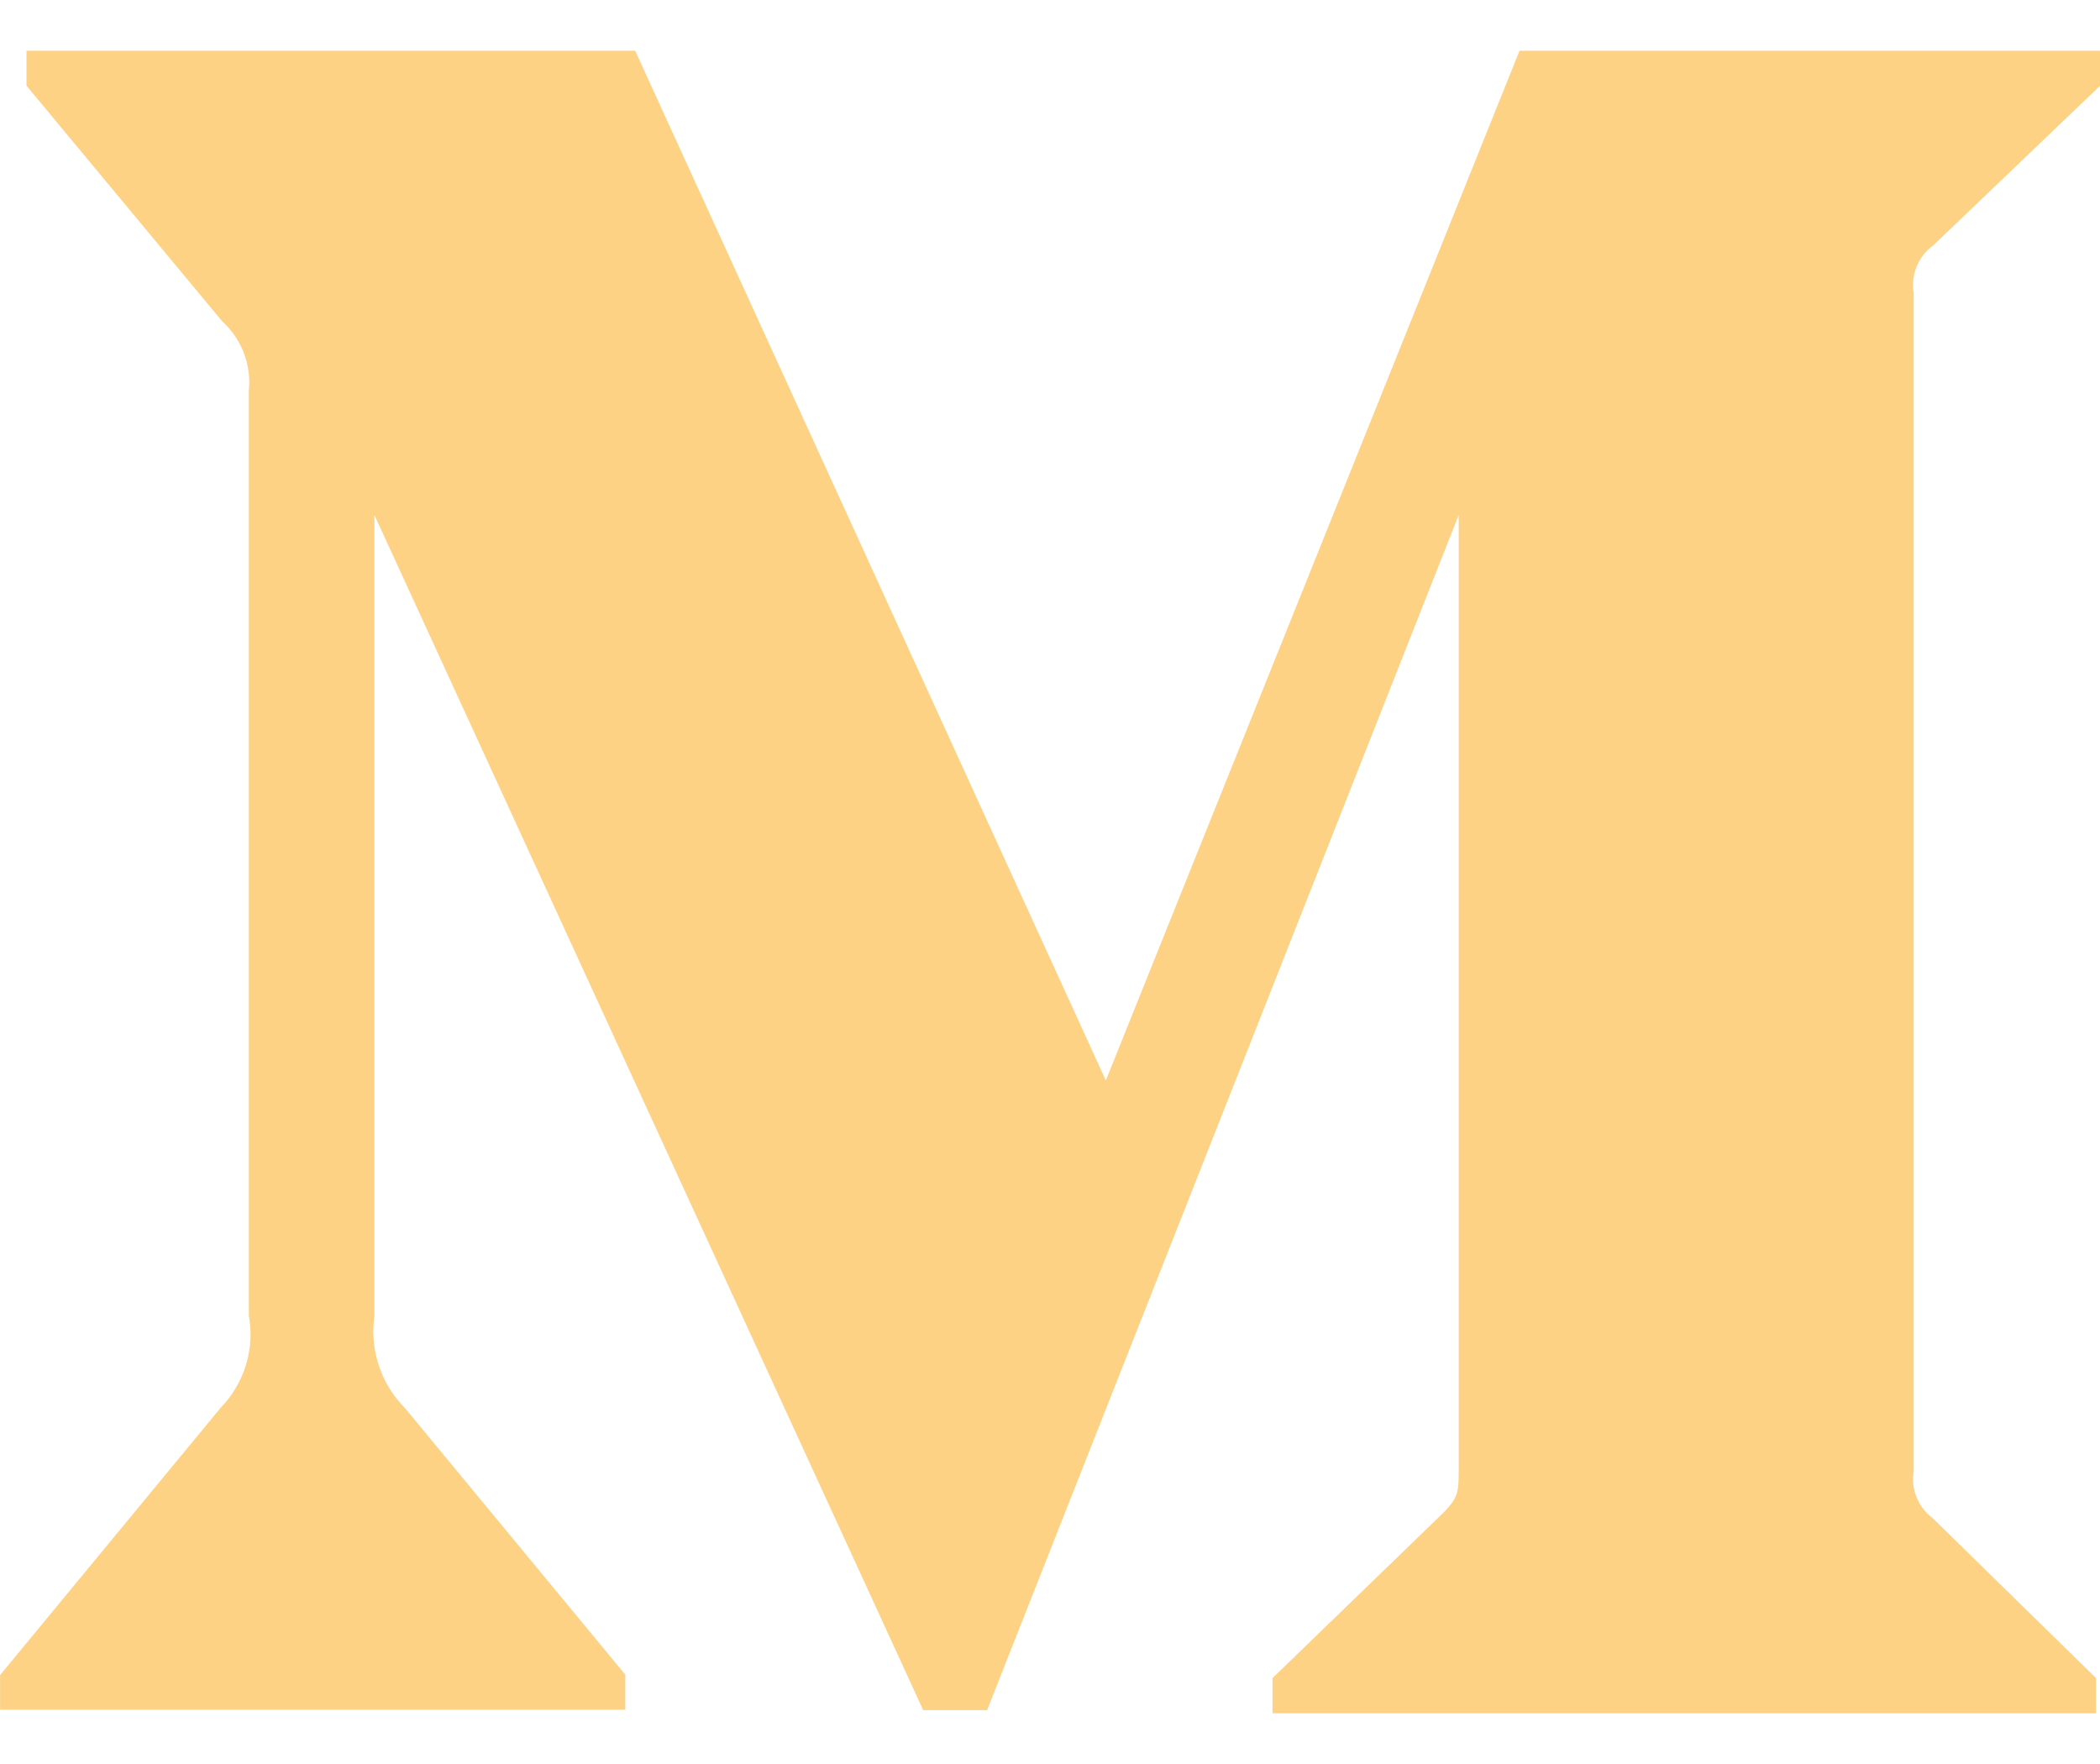 <svg width="25" height="21" xmlns="http://www.w3.org/2000/svg" xmlns:xlink="http://www.w3.org/1999/xlink" xmlns:svgjs="http://svgjs.com/svgjs" viewBox="0 0.604 25 19.792" fill="#fdd284"><svg xmlns="http://www.w3.org/2000/svg" width="25" height="21" viewBox="0.129 1 24 19"><path paint-order="stroke fill markers" fill-rule="evenodd" d="M22.214 3.233l1.915-1.832V1h-6.634l-4.728 11.768L7.388 1H.432V1.4L2.67 4.094c.218.199.332.49.303.783V15.46c.07.38-.055.773-.323 1.05L.13 19.564v.396h7.145v-.401l-2.52-3.049a1.244 1.244 0 0 1-.347-1.05V6.306l6.272 13.659h.73L16.8 6.305v10.882c0 .287 0 .346-.188.534l-1.94 1.877V20h9.412v-.401l-1.87-1.831a.556.556 0 0 1-.214-.534V3.767a.554.554 0 0 1 .213-.534z"/></svg></svg>